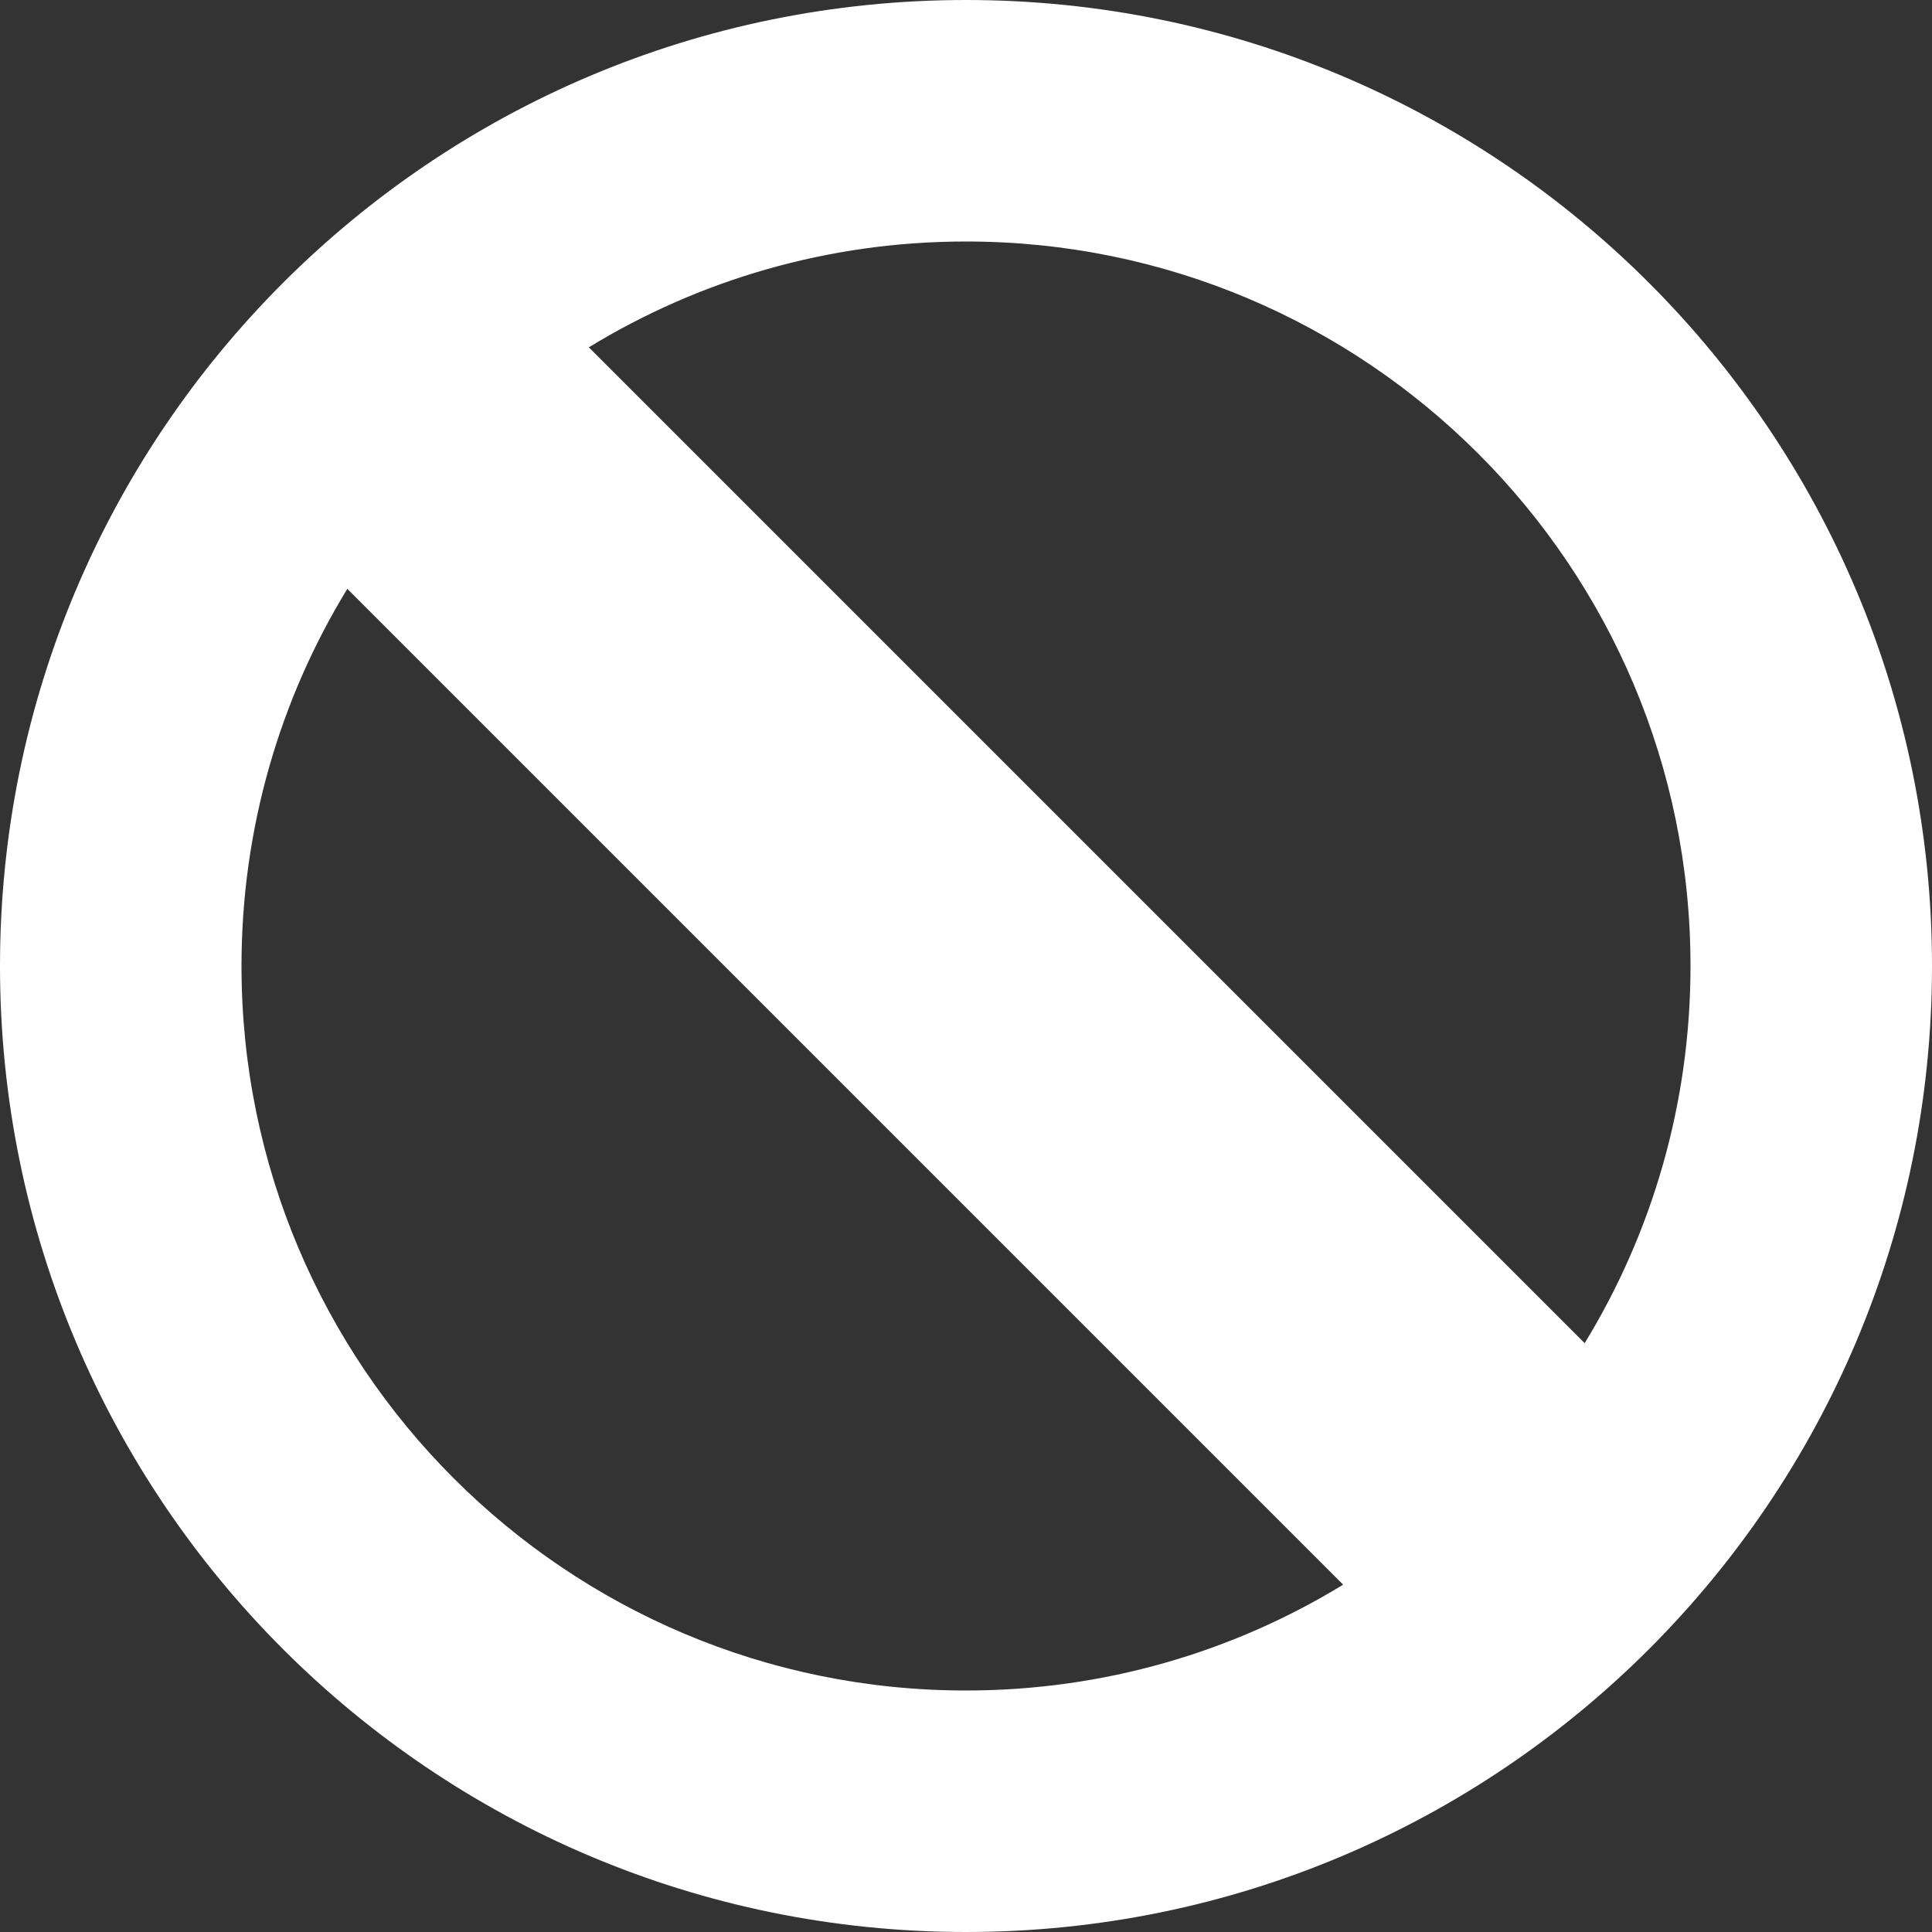<?xml version="1.0" encoding="utf-8"?>
<!-- Generated by IcoMoon.io -->
<!DOCTYPE svg PUBLIC "-//W3C//DTD SVG 1.1//EN" "http://www.w3.org/Graphics/SVG/1.1/DTD/svg11.dtd">
<svg version="1.1" xmlns="http://www.w3.org/2000/svg" xmlns:xlink="http://www.w3.org/1999/xlink" width="27" height="27" viewBox="0 0 27 27">
	<rect x="0" y="0" width="27" height="27" fill="#333333" stroke="none"/>
	<path d="M0 13.5c0 7.456 6.044 13.5 13.5 13.5 7.456 0 13.5-6.044 13.5-13.5s-6.044-13.5-13.5-13.5c-7.456 0-13.5 6.044-13.5 13.5zM23.625 13.5c0 1.931-0.541 3.736-1.479 5.271l-13.917-13.917c1.535-0.938 3.34-1.479 5.271-1.479 5.592 0 10.125 4.533 10.125 10.125zM3.375 13.5c0-1.931 0.541-3.736 1.479-5.271l13.917 13.917c-1.535 0.938-3.34 1.479-5.271 1.479-5.592 0-10.125-4.533-10.125-10.125z" fill="#ffffff" />
</svg>

